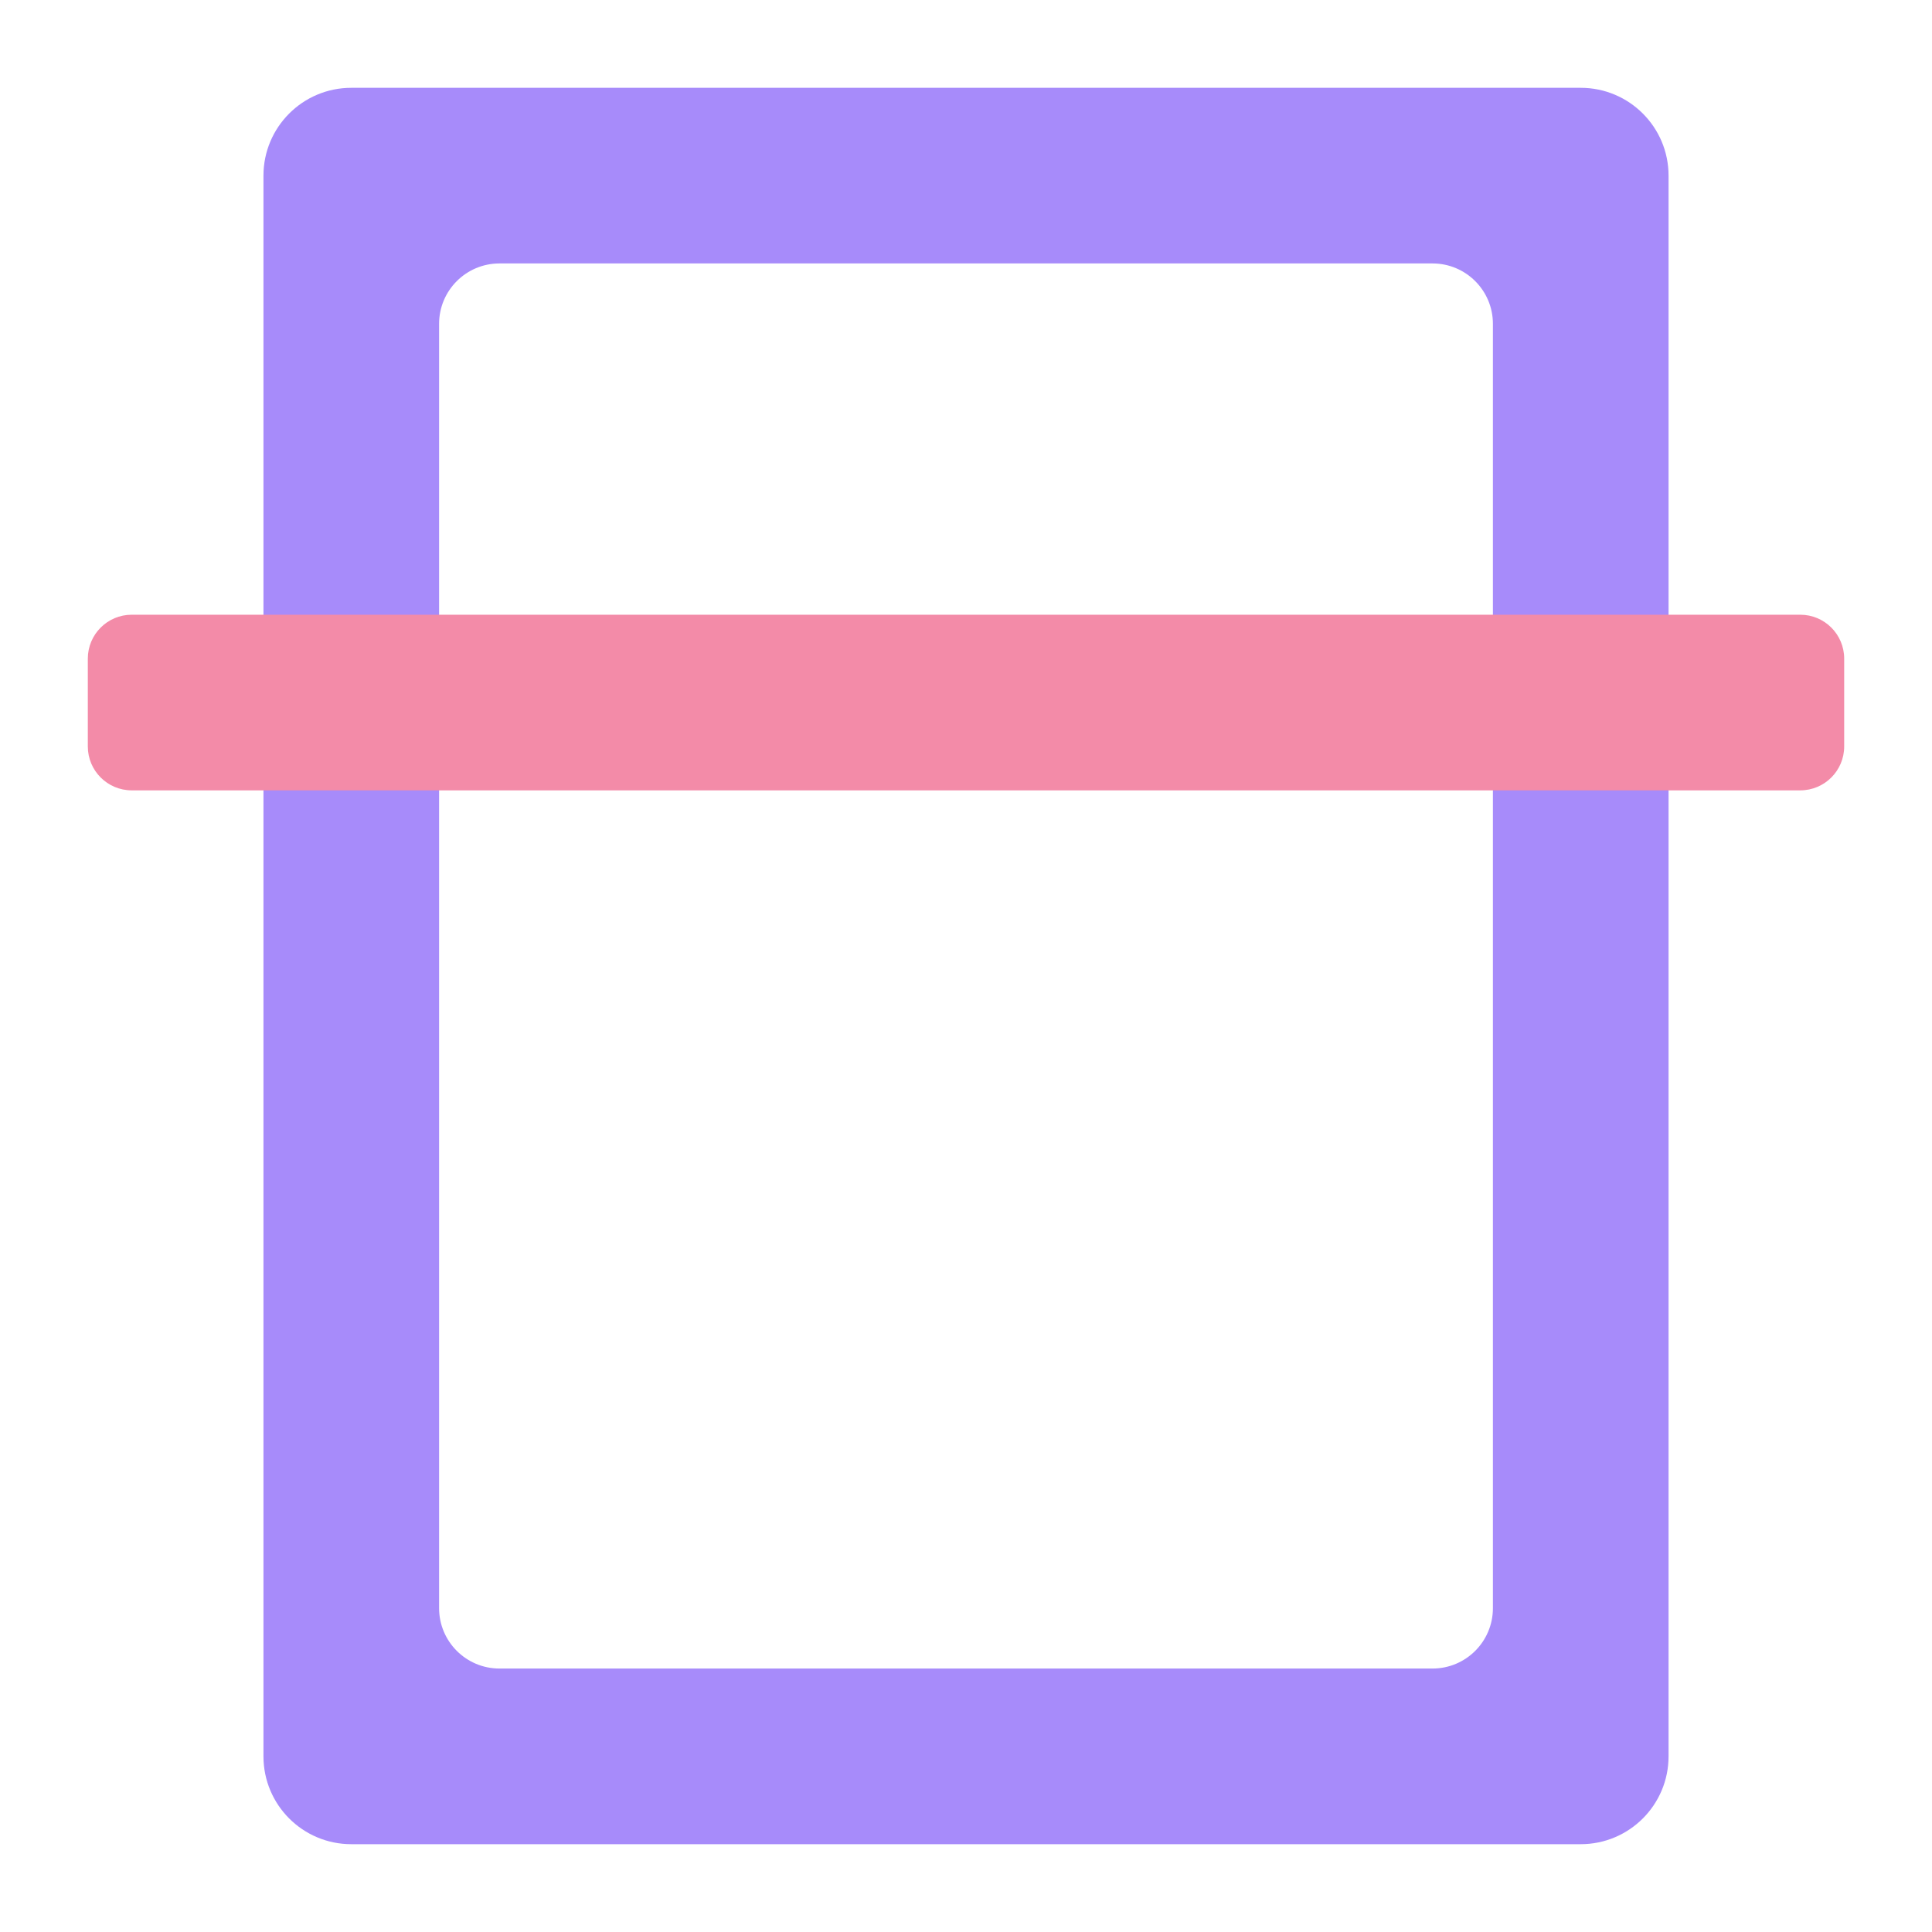 <svg width="128" height="128" viewBox="0 0 128 128" fill="none" xmlns="http://www.w3.org/2000/svg">
<path fill-rule="evenodd" clip-rule="evenodd" d="M110.546 116.363V11.636C110.546 8.423 107.941 5.818 104.728 5.818H23.273C20.06 5.818 17.455 8.423 17.455 11.636V116.363C17.455 119.577 20.06 122.182 23.273 122.182H104.728C107.941 122.182 110.546 119.577 110.546 116.363ZM98.909 106.545V21.454C98.909 19.245 97.118 17.454 94.909 17.454H33.091C30.882 17.454 29.091 19.245 29.091 21.454V106.545C29.091 108.754 30.882 110.545 33.091 110.545H94.909C97.118 110.545 98.909 108.754 98.909 106.545Z" fill="url(#paint0_linear_725_4)"/>
<path d="M119.273 40.727H8.727C7.121 40.727 5.818 42.029 5.818 43.636V49.454C5.818 51.061 7.121 52.363 8.727 52.363H119.273C120.88 52.363 122.182 51.061 122.182 49.454V43.636C122.182 42.029 120.88 40.727 119.273 40.727Z" fill="url(#paint1_linear_725_4)"/>
<defs>
<linearGradient id="paint0_linear_725_4" x1="93.699" y1="5.818" x2="-3.484" y2="100.744" gradientUnits="userSpaceOnUse">
<stop stop-color="#a78bfa"/>
<stop offset="1" stop-color="#a78bfa"/>
</linearGradient>
<linearGradient id="paint1_linear_725_4" x1="15" y1="43.5" x2="119" y2="47" gradientUnits="userSpaceOnUse">
<stop stop-color="#f38ba8"/>
<stop offset="0.408" stop-color="#f38ba8"/>
<stop offset="0.59" stop-color="#f38ba8"/>
<stop offset="1" stop-color="#f38ba8"/>
</linearGradient>
</defs>
</svg>
